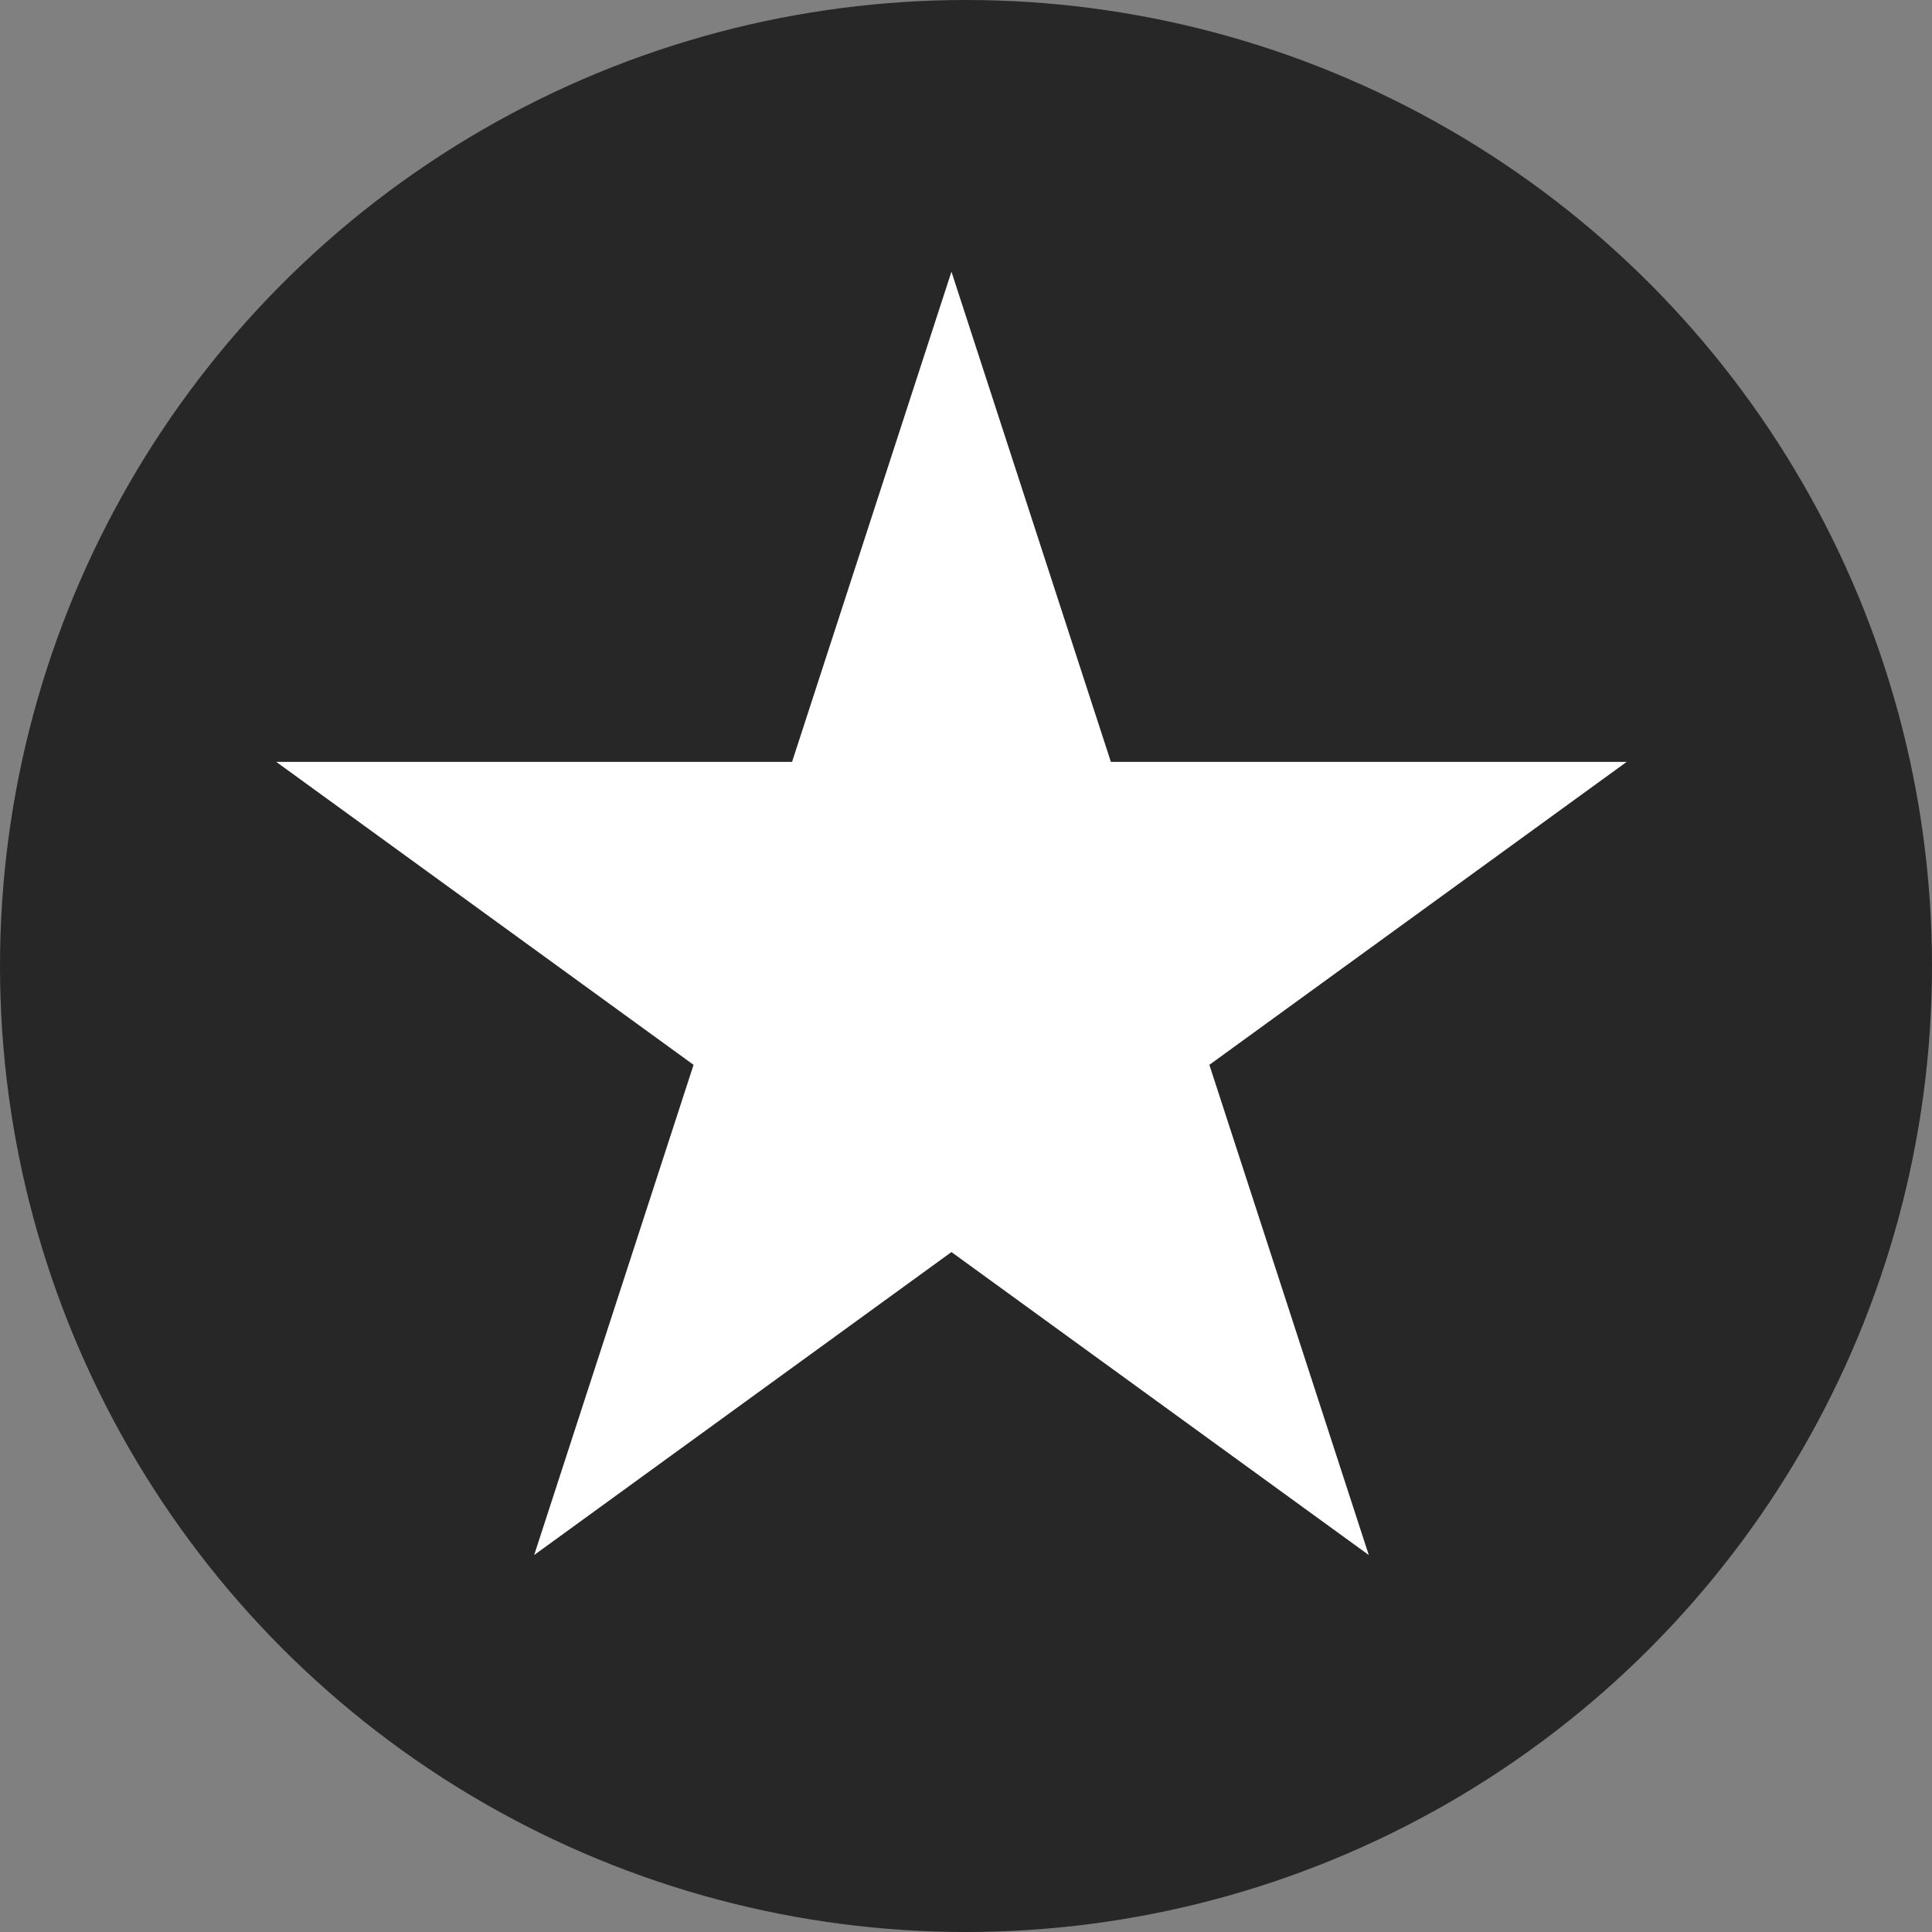 <svg width="64" height="64" viewBox="0 0 64 64" fill="none" xmlns="http://www.w3.org/2000/svg">
<rect x="0" y="0" width="64" height="64" fill="#808080" stroke="none"/>
<circle cx="32" cy="32" r="32" fill="#272727"/>
<path d="M31.518 9L36.799 25.238H53.886L40.062 35.274L45.342 51.512L31.518 41.476L17.695 51.512L22.975 35.274L9.151 25.238H26.238L31.518 9Z" fill="white"/>
</svg>
